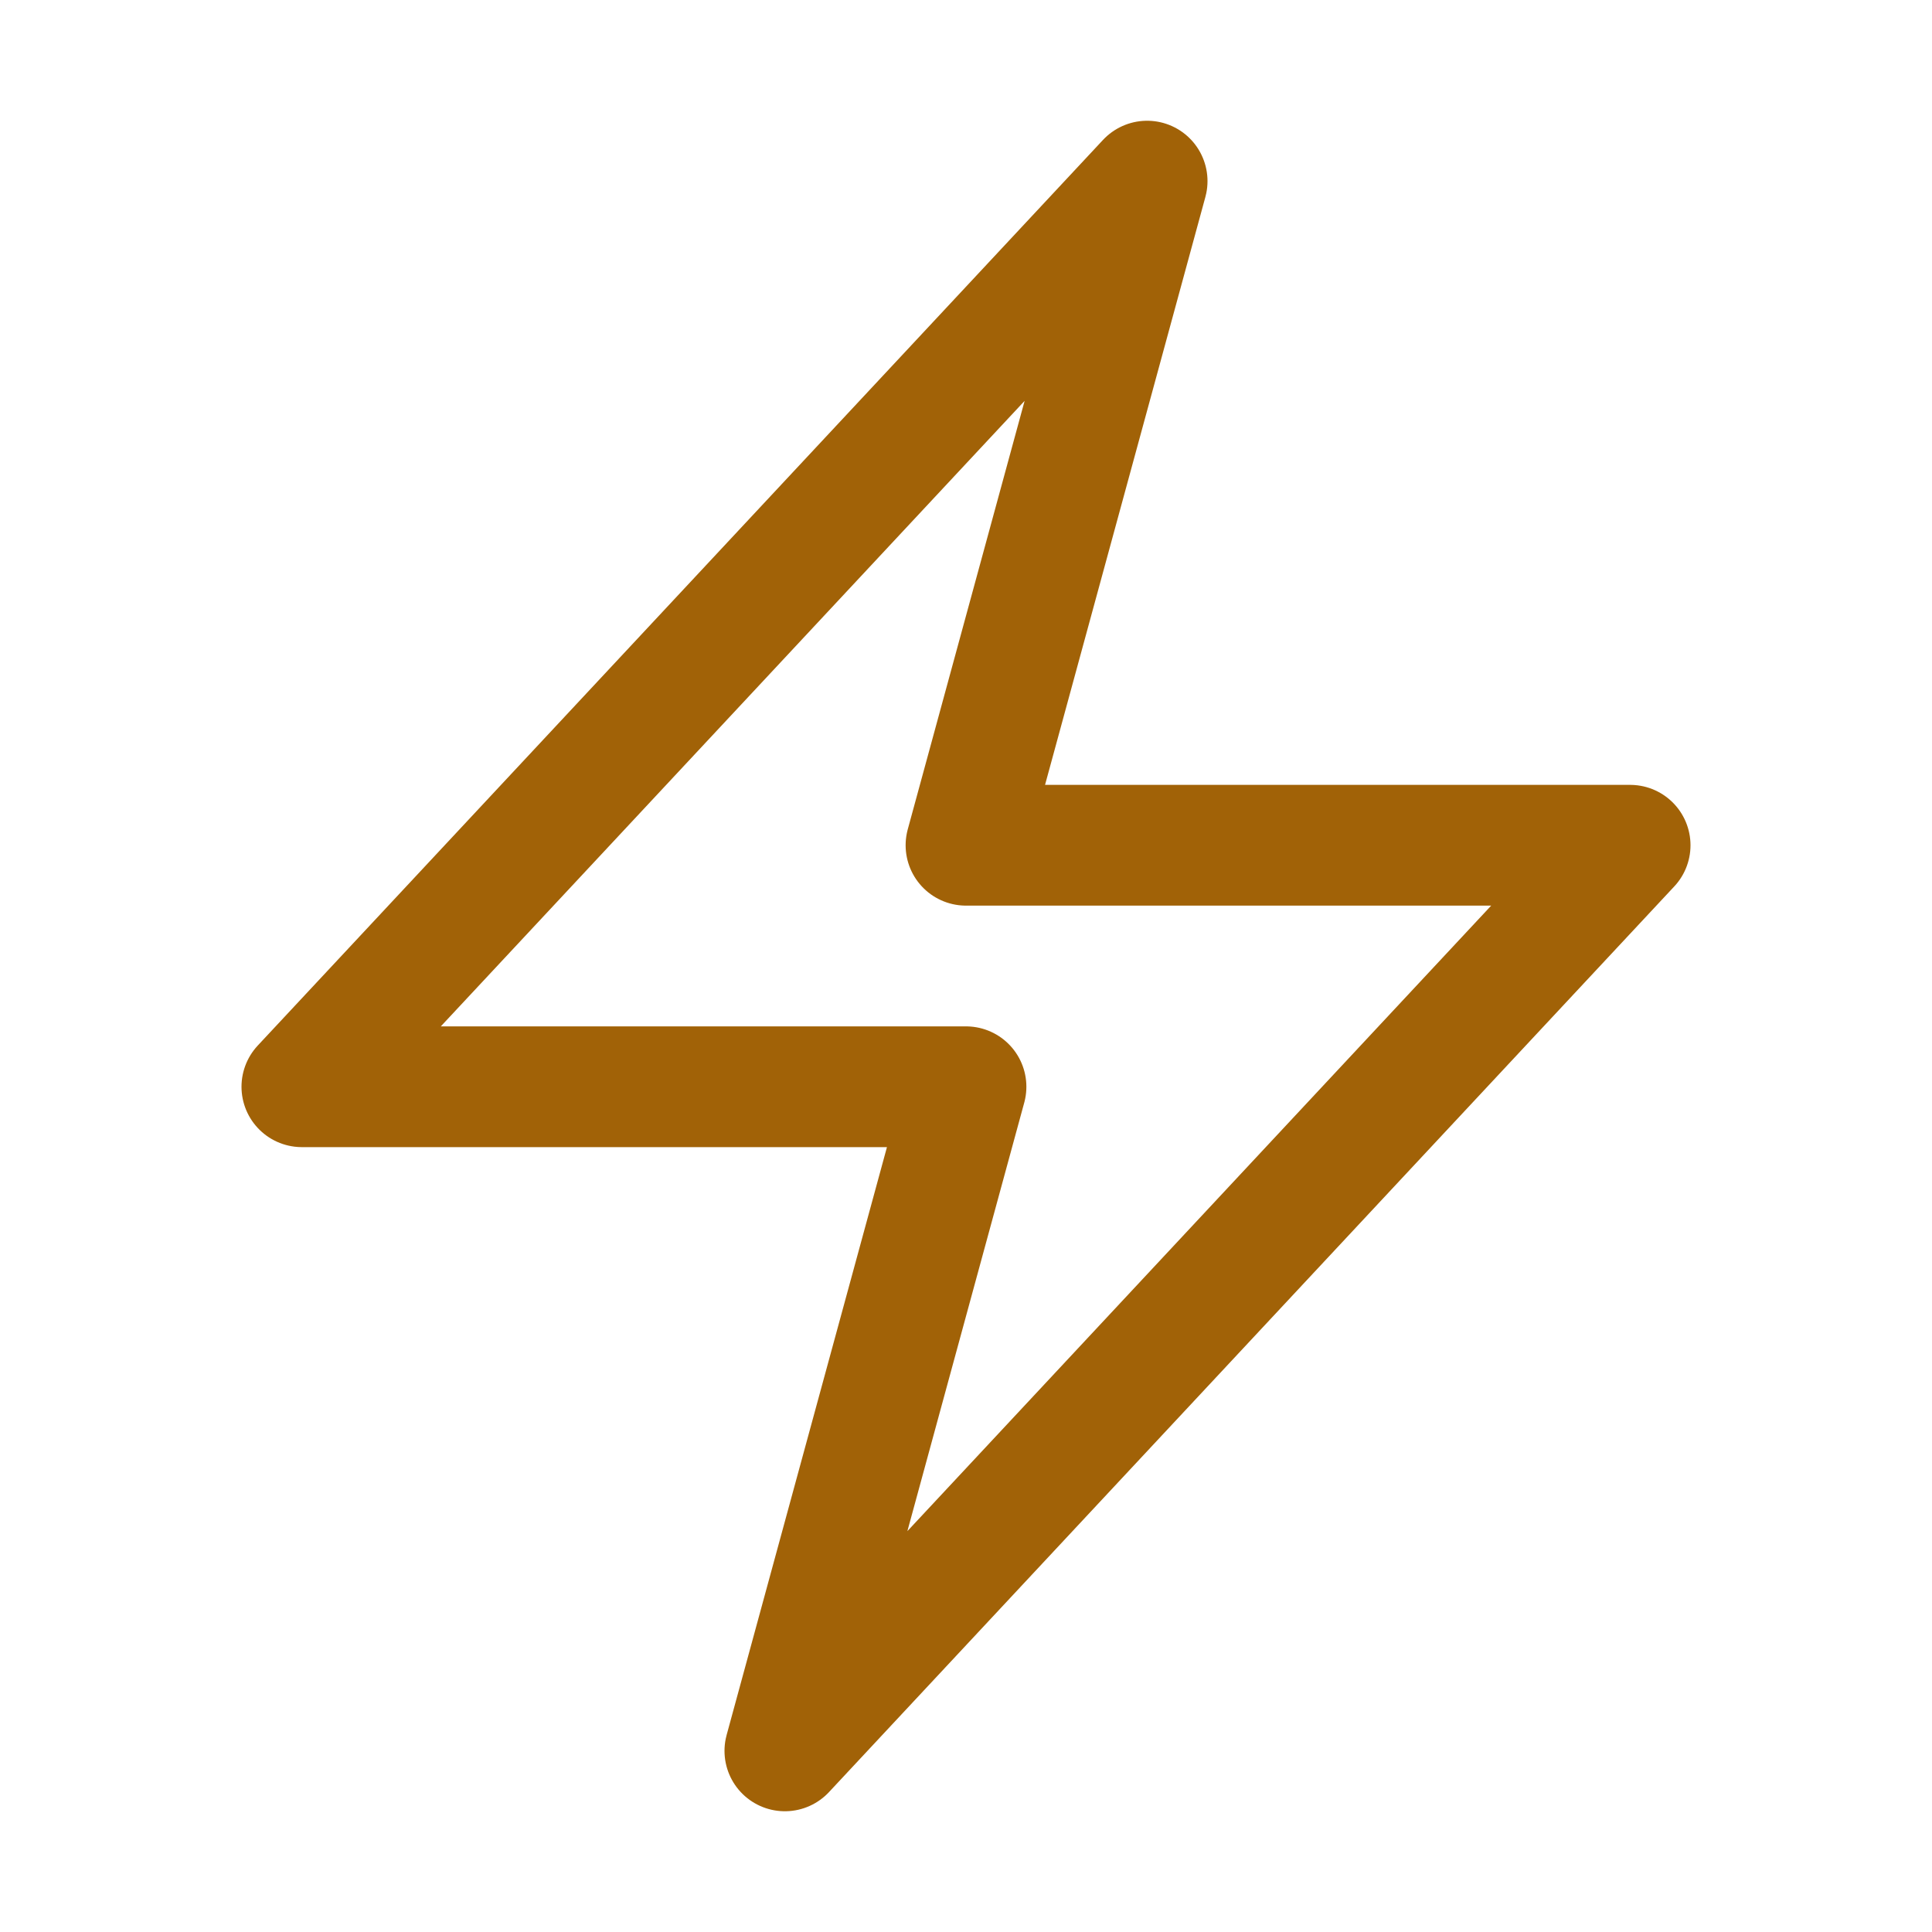 <svg xmlns="http://www.w3.org/2000/svg" fill="none" viewBox="0 0 24 24" stroke-width="1.5" stroke="#A16207" class="size-6">
  <path stroke-linecap="round" stroke-linejoin="round" d="m3.75 13.5 10.5-11.25L12 10.5h8.25L9.75 21.75 12 13.5H3.75Z" />
</svg>
